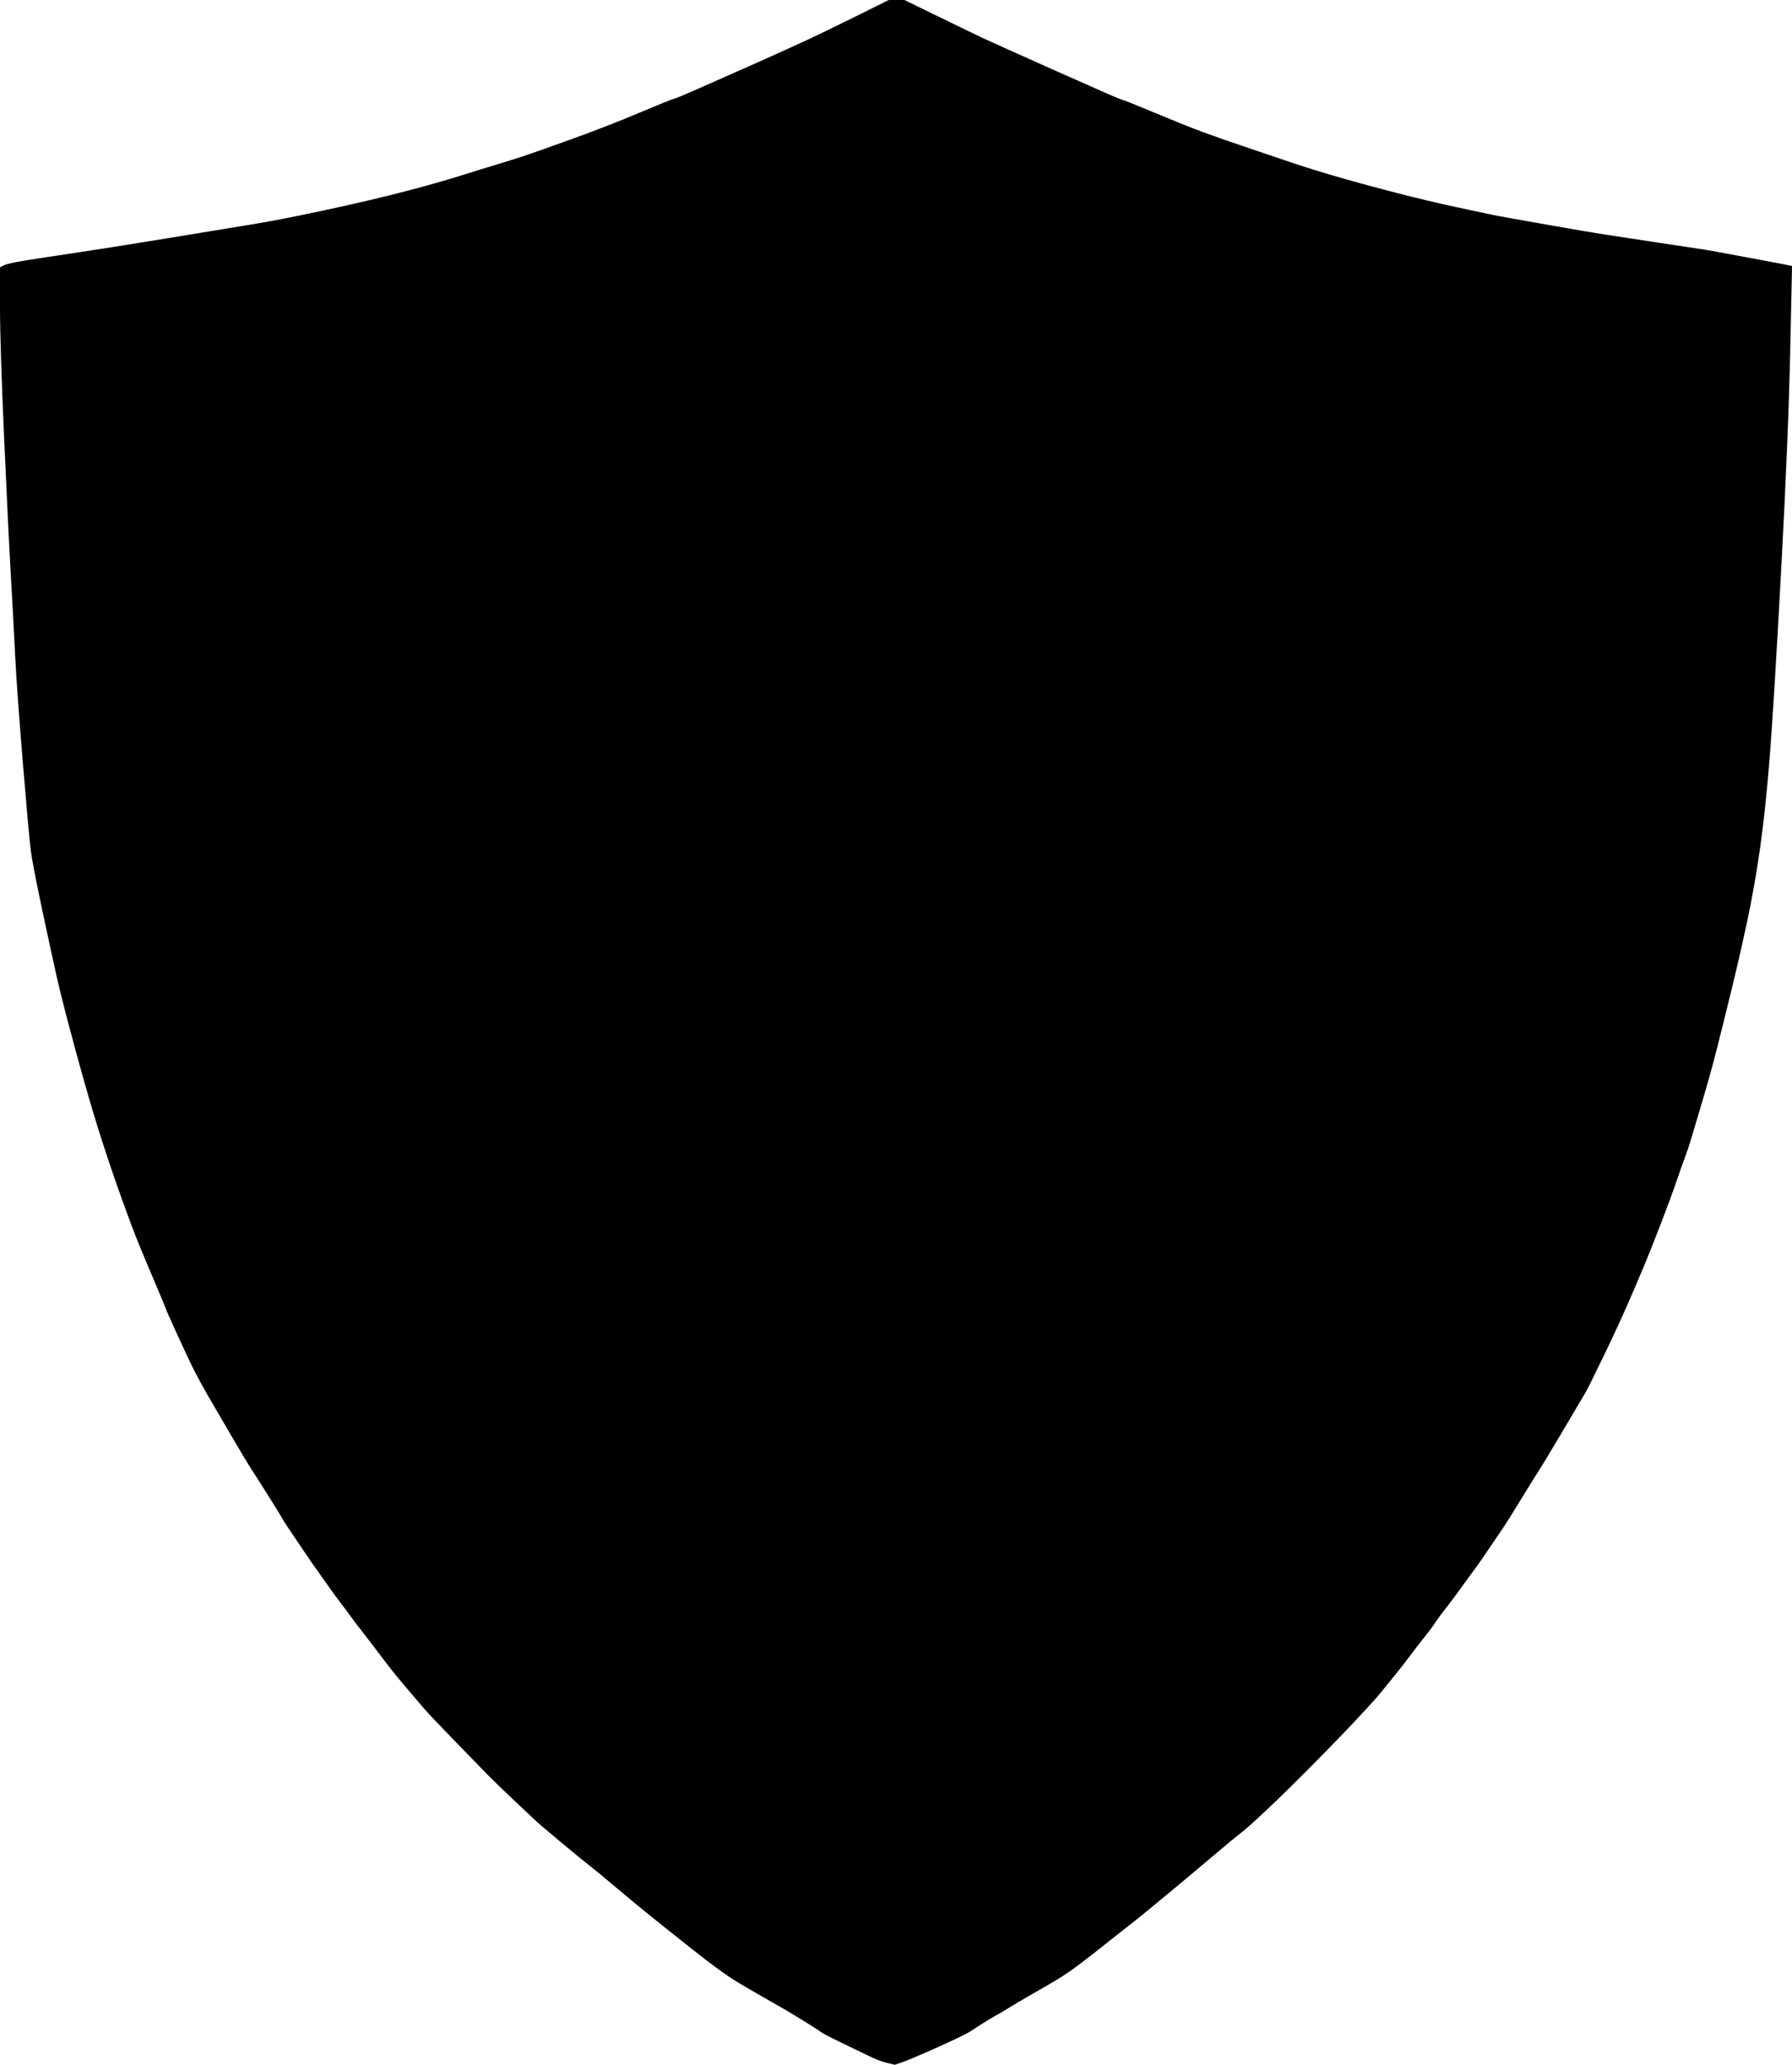 <?xml version="1.0" encoding="utf-8"?>
<!-- Generator: Adobe Illustrator 16.0.0, SVG Export Plug-In . SVG Version: 6.00 Build 0)  -->
<!DOCTYPE svg PUBLIC "-//W3C//DTD SVG 1.1//EN" "http://www.w3.org/Graphics/SVG/1.1/DTD/svg11.dtd">
<svg version="1.1" id="Layer_1" xmlns="http://www.w3.org/2000/svg" xmlns:xlink="http://www.w3.org/1999/xlink" x="0px" y="0px"
	 width="129.998px" height="149.742px" viewBox="0 0 129.998 149.742" enable-background="new 0 0 129.998 149.742"
	 xml:space="preserve">
<title>Layer 1</title>
<path d="M129.977,19.284c-0.018-0.014-1.057-0.212-3.127-0.597c-2.068-0.384-3.118-0.576-3.147-0.576
	c-0.028,0-1.121-0.165-3.278-0.494c-2.156-0.329-3.512-0.535-4.064-0.618c-0.554-0.082-1.924-0.315-4.108-0.7
	c-2.187-0.384-3.483-0.618-3.892-0.699c-0.408-0.083-1.311-0.274-2.709-0.577c-1.399-0.302-2.842-0.645-4.327-1.029
	c-1.487-0.384-2.711-0.713-3.673-0.988c-0.961-0.275-1.748-0.508-2.36-0.7c-0.612-0.192-1.122-0.357-1.53-0.494
	s-1.384-0.467-2.928-0.988c-1.545-0.521-2.726-0.932-3.541-1.234c-0.815-0.302-1.981-0.768-3.497-1.399
	c-1.515-0.631-2.324-0.954-2.426-0.967c-0.102-0.014-1.676-0.7-4.72-2.058c-3.046-1.358-4.83-2.161-5.355-2.408
	c-0.524-0.247-1.603-0.769-3.234-1.564L65.61,0h-0.568h-0.568L62.07,1.194c-1.603,0.795-2.943,1.44-4.021,1.935
	c-1.078,0.494-2.171,0.987-3.279,1.481c-1.107,0.494-2.346,1.043-3.715,1.646c-1.37,0.604-2.105,0.913-2.208,0.926
	c-0.102,0.014-0.918,0.343-2.448,0.988s-3.169,1.283-4.917,1.914c-1.748,0.631-2.914,1.043-3.497,1.235
	c-0.583,0.192-1.195,0.384-1.836,0.576c-0.641,0.192-1.53,0.467-2.666,0.823c-1.137,0.356-2.492,0.741-4.065,1.152
	c-1.574,0.412-3.439,0.851-5.595,1.317c-2.156,0.466-3.891,0.809-5.202,1.028c-1.312,0.22-3.483,0.577-6.513,1.071
	c-3.031,0.494-5.289,0.851-6.775,1.07c-1.486,0.22-2.652,0.398-3.497,0.535s-1.362,0.254-1.552,0.35L0,19.386v2.84
	c0,1.894,0.102,5.118,0.306,9.673c0.204,4.555,0.364,7.834,0.481,9.837c0.116,2.003,0.218,3.896,0.306,5.68
	C1.18,49.2,1.37,51.848,1.661,55.36c0.292,3.513,0.481,5.612,0.569,6.298s0.364,2.127,0.83,4.322
	c0.467,2.196,0.831,3.869,1.093,5.022c0.262,1.152,0.714,2.908,1.355,5.269c0.641,2.359,1.224,4.363,1.749,6.009
	c0.524,1.647,1.049,3.197,1.573,4.651c0.524,1.454,0.933,2.539,1.225,3.252c0.291,0.713,0.699,1.688,1.223,2.922
	c0.525,1.235,0.787,1.866,0.787,1.894c0,0.027,0.263,0.618,0.787,1.77s0.933,2.017,1.224,2.593c0.292,0.576,0.626,1.193,1.006,1.852
	c0.379,0.658,0.947,1.632,1.705,2.922c0.757,1.29,1.231,2.078,1.421,2.367c0.188,0.288,0.583,0.905,1.18,1.853
	c0.597,0.946,0.961,1.536,1.092,1.77c0.131,0.233,0.408,0.659,0.831,1.276c0.306,0.453,0.612,0.905,0.917,1.358
	c0.19,0.289,0.467,0.686,0.831,1.194c0.364,0.507,0.656,0.919,0.874,1.234c0.219,0.316,0.481,0.672,0.787,1.07
	c0.306,0.398,0.547,0.721,0.722,0.967c0.175,0.248,0.386,0.528,0.634,0.844c0.247,0.315,0.524,0.672,0.831,1.07
	c0.306,0.397,0.597,0.782,0.874,1.153c0.277,0.37,0.554,0.726,0.831,1.069c0.276,0.344,0.655,0.796,1.136,1.359
	c0.48,0.562,0.845,0.988,1.093,1.276c0.248,0.287,0.991,1.07,2.229,2.345c1.239,1.276,2.04,2.1,2.404,2.47s1.006,0.988,1.923,1.853
	c0.918,0.863,1.435,1.352,1.552,1.461s0.692,0.597,1.726,1.462c1.035,0.863,1.705,1.413,2.011,1.646
	c0.306,0.234,1.005,0.81,2.098,1.729c1.094,0.919,1.924,1.604,2.492,2.058c0.568,0.453,1.239,0.988,2.01,1.605
	c0.772,0.617,1.392,1.104,1.858,1.461c0.467,0.357,0.881,0.666,1.246,0.926c0.364,0.261,0.714,0.494,1.049,0.699
	c0.335,0.207,0.947,0.563,1.835,1.071c0.889,0.507,1.486,0.851,1.793,1.028c0.305,0.179,0.757,0.453,1.355,0.824
	c0.597,0.37,0.969,0.61,1.114,0.721c0.146,0.109,0.699,0.396,1.661,0.863c0.961,0.467,1.646,0.796,2.055,0.988
	c0.408,0.191,0.786,0.328,1.137,0.41l0.524,0.125l0.481-0.164c0.321-0.111,0.889-0.344,1.705-0.7
	c0.815-0.356,1.515-0.673,2.098-0.948c0.583-0.273,0.961-0.465,1.136-0.574c0.175-0.11,0.452-0.289,0.83-0.536
	c0.379-0.246,0.743-0.466,1.093-0.659c0.35-0.191,0.663-0.377,0.94-0.555c0.276-0.179,0.859-0.521,1.748-1.029
	s1.501-0.865,1.836-1.07c0.335-0.206,0.685-0.439,1.049-0.699c0.365-0.262,0.896-0.666,1.596-1.215s1.246-0.98,1.639-1.297
	c0.394-0.314,0.744-0.589,1.049-0.822c0.306-0.233,0.947-0.756,1.924-1.564c0.976-0.811,1.588-1.316,1.835-1.523
	c0.248-0.205,0.933-0.781,2.055-1.728c1.122-0.948,1.836-1.537,2.143-1.771c0.306-0.233,0.925-0.789,1.856-1.667
	c0.934-0.878,2.012-1.935,3.234-3.169c1.225-1.235,2.288-2.332,3.191-3.293c0.904-0.961,1.494-1.613,1.771-1.956
	s0.612-0.754,1.005-1.235c0.395-0.48,0.758-0.946,1.094-1.4c0.336-0.452,0.685-0.905,1.049-1.357
	c0.364-0.453,0.641-0.824,0.83-1.111c0.189-0.288,0.452-0.646,0.787-1.07c0.335-0.425,0.686-0.892,1.049-1.4
	c0.365-0.508,0.686-0.947,0.963-1.317c0.276-0.371,0.641-0.892,1.092-1.563c0.452-0.672,0.787-1.167,1.006-1.482
	s0.685-1.056,1.398-2.223c0.714-1.166,1.165-1.893,1.354-2.181c0.19-0.288,0.743-1.208,1.661-2.758
	c0.918-1.55,1.449-2.449,1.596-2.696s0.582-1.125,1.312-2.634c0.729-1.509,1.325-2.799,1.792-3.869
	c0.466-1.07,0.859-1.989,1.18-2.758c0.32-0.768,0.729-1.797,1.225-3.086c0.495-1.29,0.859-2.278,1.093-2.964
	s0.438-1.262,0.612-1.729s0.305-0.851,0.393-1.152c0.088-0.302,0.35-1.18,0.787-2.635c0.438-1.454,0.815-2.812,1.137-4.074
	c0.32-1.263,0.686-2.731,1.092-4.404c0.408-1.674,0.788-3.334,1.137-4.981c0.35-1.646,0.656-3.389,0.918-5.227
	c0.263-1.839,0.496-4.048,0.7-6.627c0.203-2.579,0.481-7.107,0.831-13.583c0.35-6.476,0.566-11.758,0.654-15.847l0.132-6.133
	L129.977,19.284z"/>
</svg>

